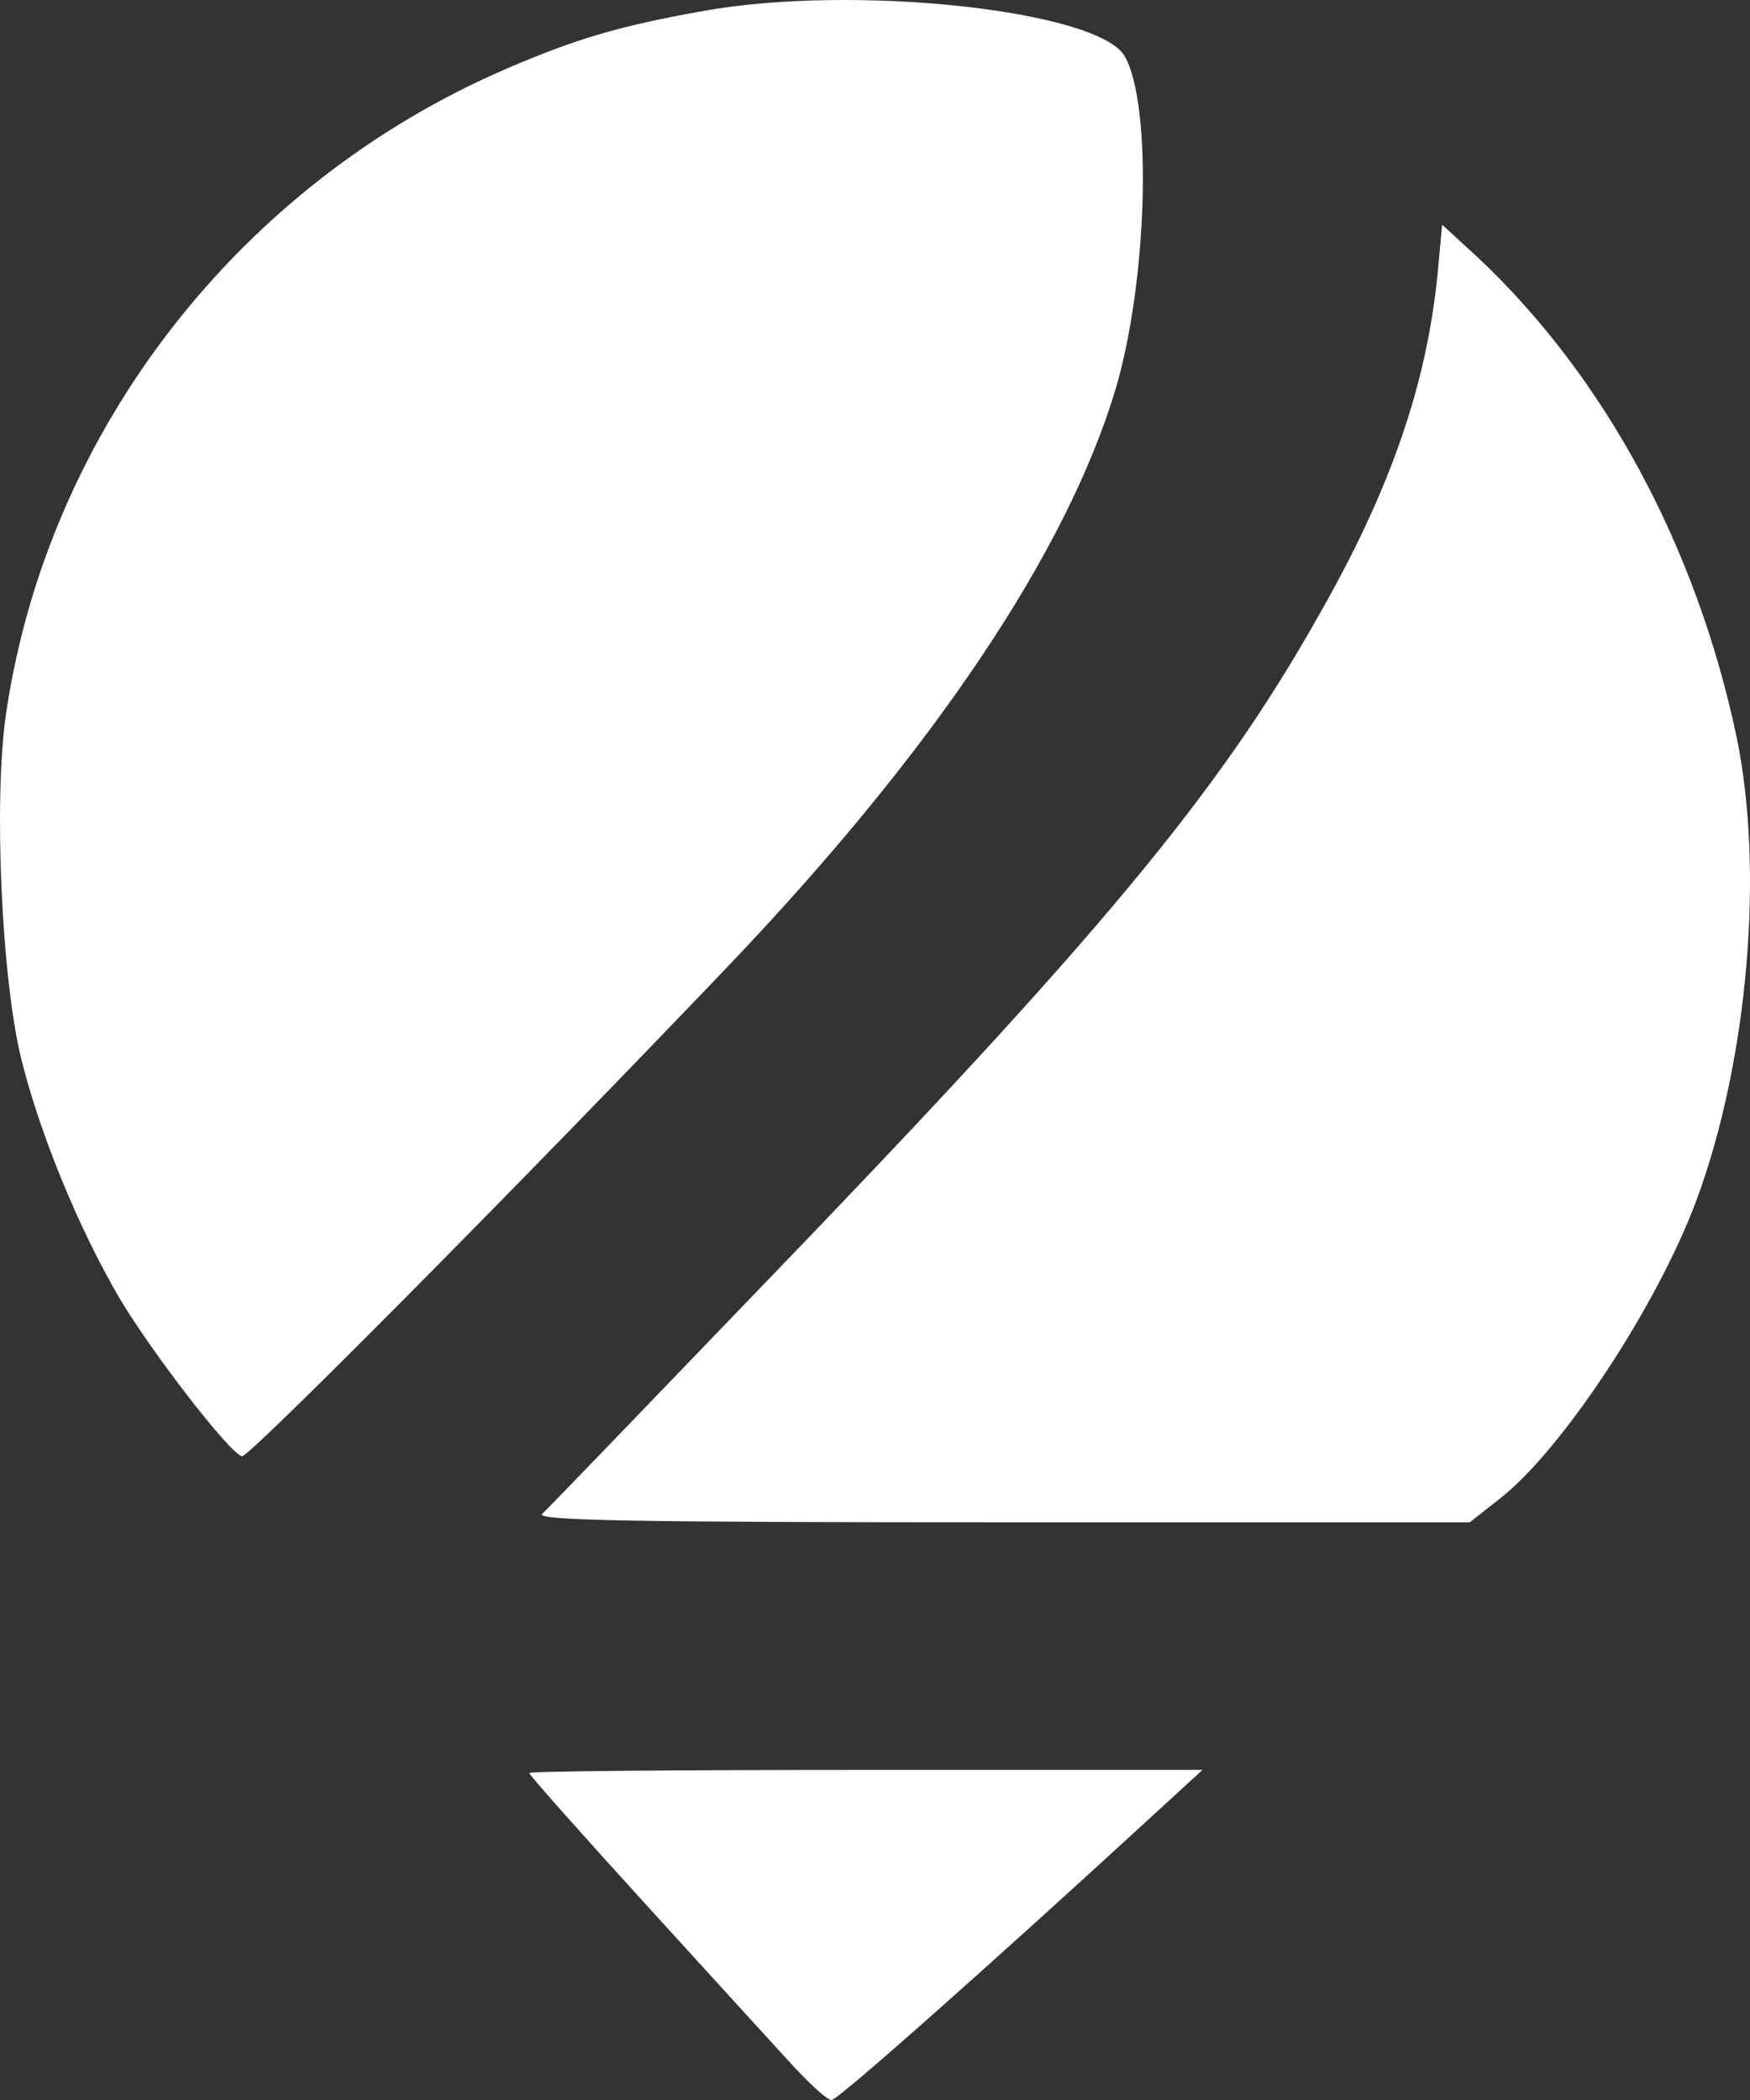 <svg width="55" height="66" viewBox="0 0 55 66" fill="none" xmlns="http://www.w3.org/2000/svg">
<rect x="0" y="0" width="55" height="66" fill="#333333" stroke="none"/>
<g clip-path="url(#clip0)">
<path d="M22.03 0.358C19.473 0.817 18.112 1.216 15.931 2.154C7.533 5.765 1.504 13.526 0.19 22.425C-0.208 25.158 0.05 30.825 0.683 33.339C1.269 35.673 2.466 38.586 3.733 40.761C4.741 42.477 7.228 45.689 7.603 45.769C7.814 45.828 16.564 36.99 22.921 30.326C29.349 23.582 33.548 17.317 35.073 12.19C36.058 8.838 36.222 3.331 35.354 1.775C34.533 0.318 26.792 -0.52 22.03 0.358Z" fill="white"/>
<path d="M45.183 8.598C44.831 12.13 43.682 15.442 41.406 19.412C38.263 24.979 34.533 29.448 23.813 40.561C20.224 44.292 17.174 47.465 17.033 47.584C16.869 47.784 19.778 47.844 31.507 47.844H46.192L47.107 47.125C49.054 45.629 52.08 41.06 53.323 37.708C54.942 33.319 55.458 27.313 54.566 23.103C53.3 17.157 50.438 11.87 46.497 8.139L45.324 7.062L45.183 8.598Z" fill="white"/>
<path d="M16.634 55.725C16.634 55.785 18.3 57.66 20.317 59.875C22.335 62.089 24.423 64.384 24.939 64.942C25.478 65.521 25.994 66 26.135 66C26.346 66 31.343 61.551 36.292 57.002L37.794 55.625H27.214C21.396 55.625 16.634 55.665 16.634 55.725Z" fill="white"/>
</g>
<defs>
<clipPath id="clip0">
<rect width="55" height="66" fill="white"/>
</clipPath>
</defs>
</svg>
